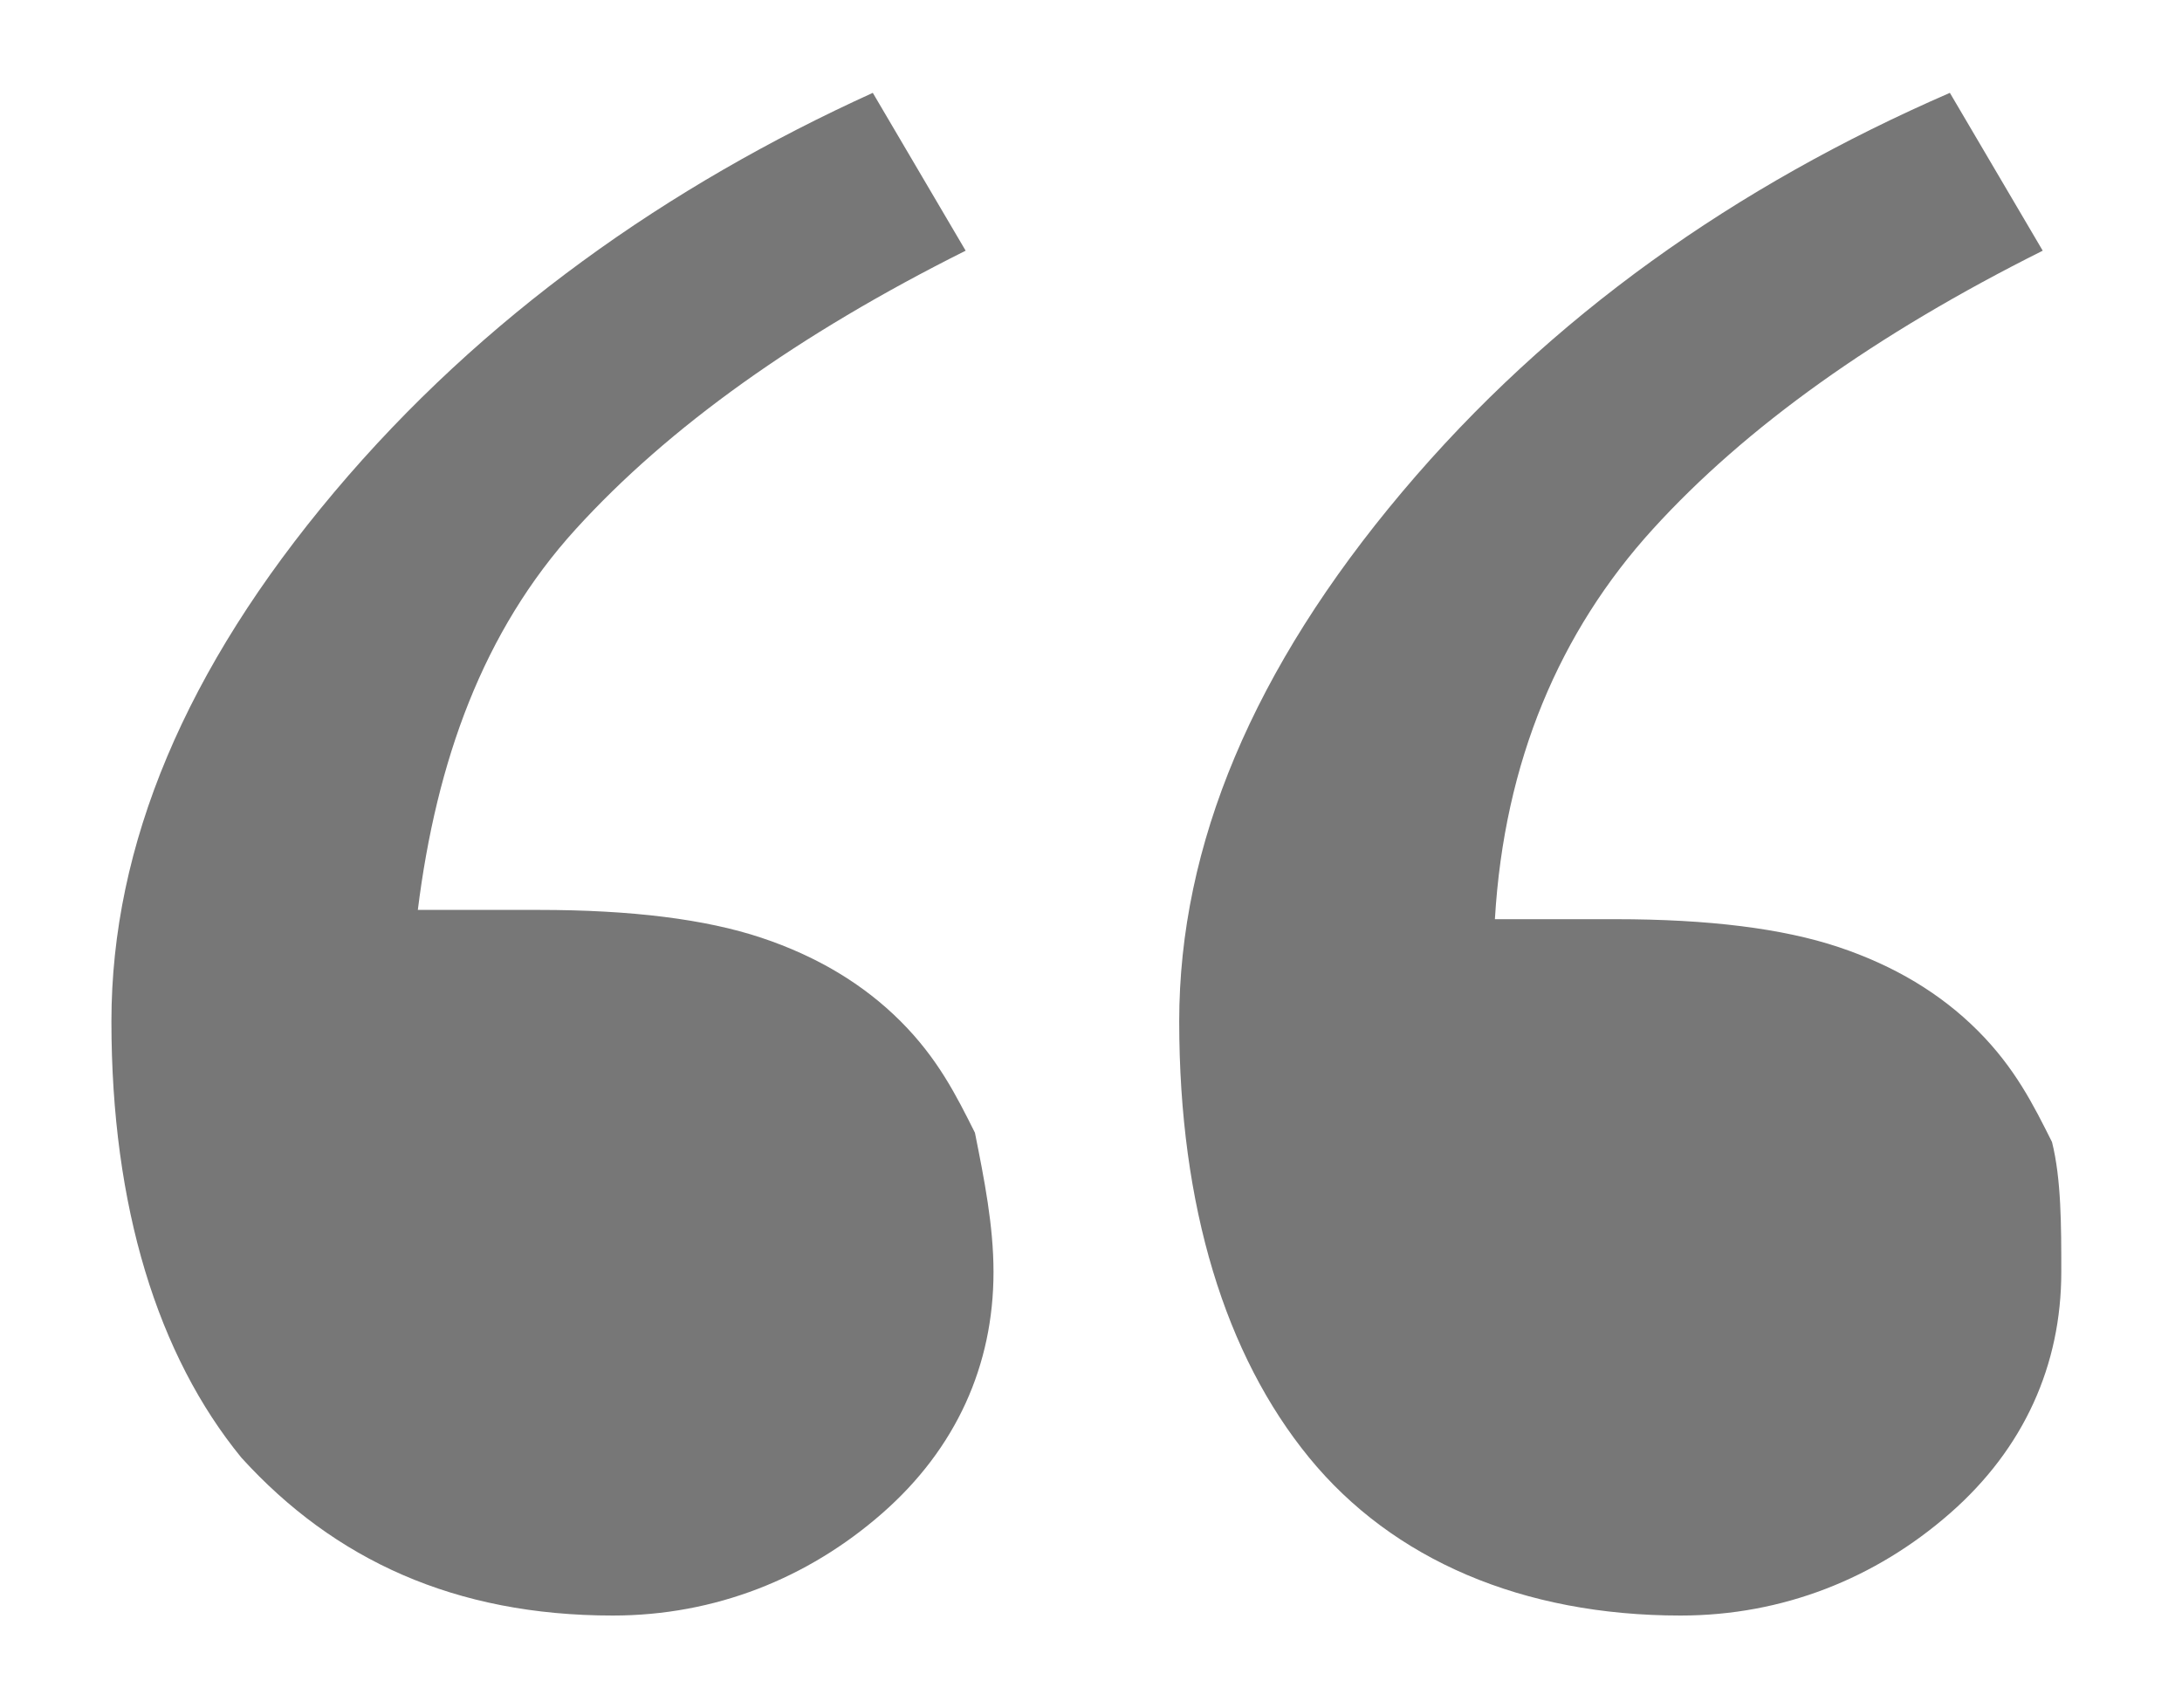 <?xml version="1.0" encoding="utf-8"?>
<!-- Generator: Adobe Illustrator 25.4.3, SVG Export Plug-In . SVG Version: 6.00 Build 0)  -->
<svg version="1.1" id="Capa_1" xmlns="http://www.w3.org/2000/svg" xmlns:xlink="http://www.w3.org/1999/xlink" x="0px" y="0px"
	 viewBox="0 0 23.5 18.4" style="enable-background:new 0 0 23.5 18.4;" xml:space="preserve">
<style type="text/css">
	.st0{fill:#777777;}
</style>
<g>
	<path class="st0" d="M10.7,13.7c0,1-0.4,1.9-1.2,2.6s-1.8,1.1-2.9,1.1c-1.7,0-3-0.6-4-1.7C1.7,14.6,1.2,13,1.2,11
		c0-1.9,0.8-3.8,2.4-5.7S7.2,2,9.4,1l1,1.7c-1.8,0.9-3.2,1.9-4.2,3S4.7,8.2,4.5,9.8h1.3c1,0,1.8,0.1,2.4,0.3
		c0.6,0.2,1.1,0.5,1.5,0.9c0.4,0.4,0.6,0.8,0.8,1.2C10.6,12.7,10.7,13.2,10.7,13.7z M22.2,13.7c0,1-0.4,1.9-1.2,2.6
		s-1.8,1.1-2.9,1.1c-1.7,0-3.1-0.6-4-1.7c-0.9-1.1-1.4-2.7-1.4-4.7c0-1.9,0.8-3.8,2.4-5.7S18.7,2,21,1l1,1.7c-1.8,0.9-3.2,1.9-4.2,3
		s-1.6,2.5-1.7,4.2h1.3c1,0,1.8,0.1,2.4,0.3s1.1,0.5,1.5,0.9c0.4,0.4,0.6,0.8,0.8,1.2C22.2,12.7,22.2,13.2,22.2,13.7z"/>
</g>
</svg>
